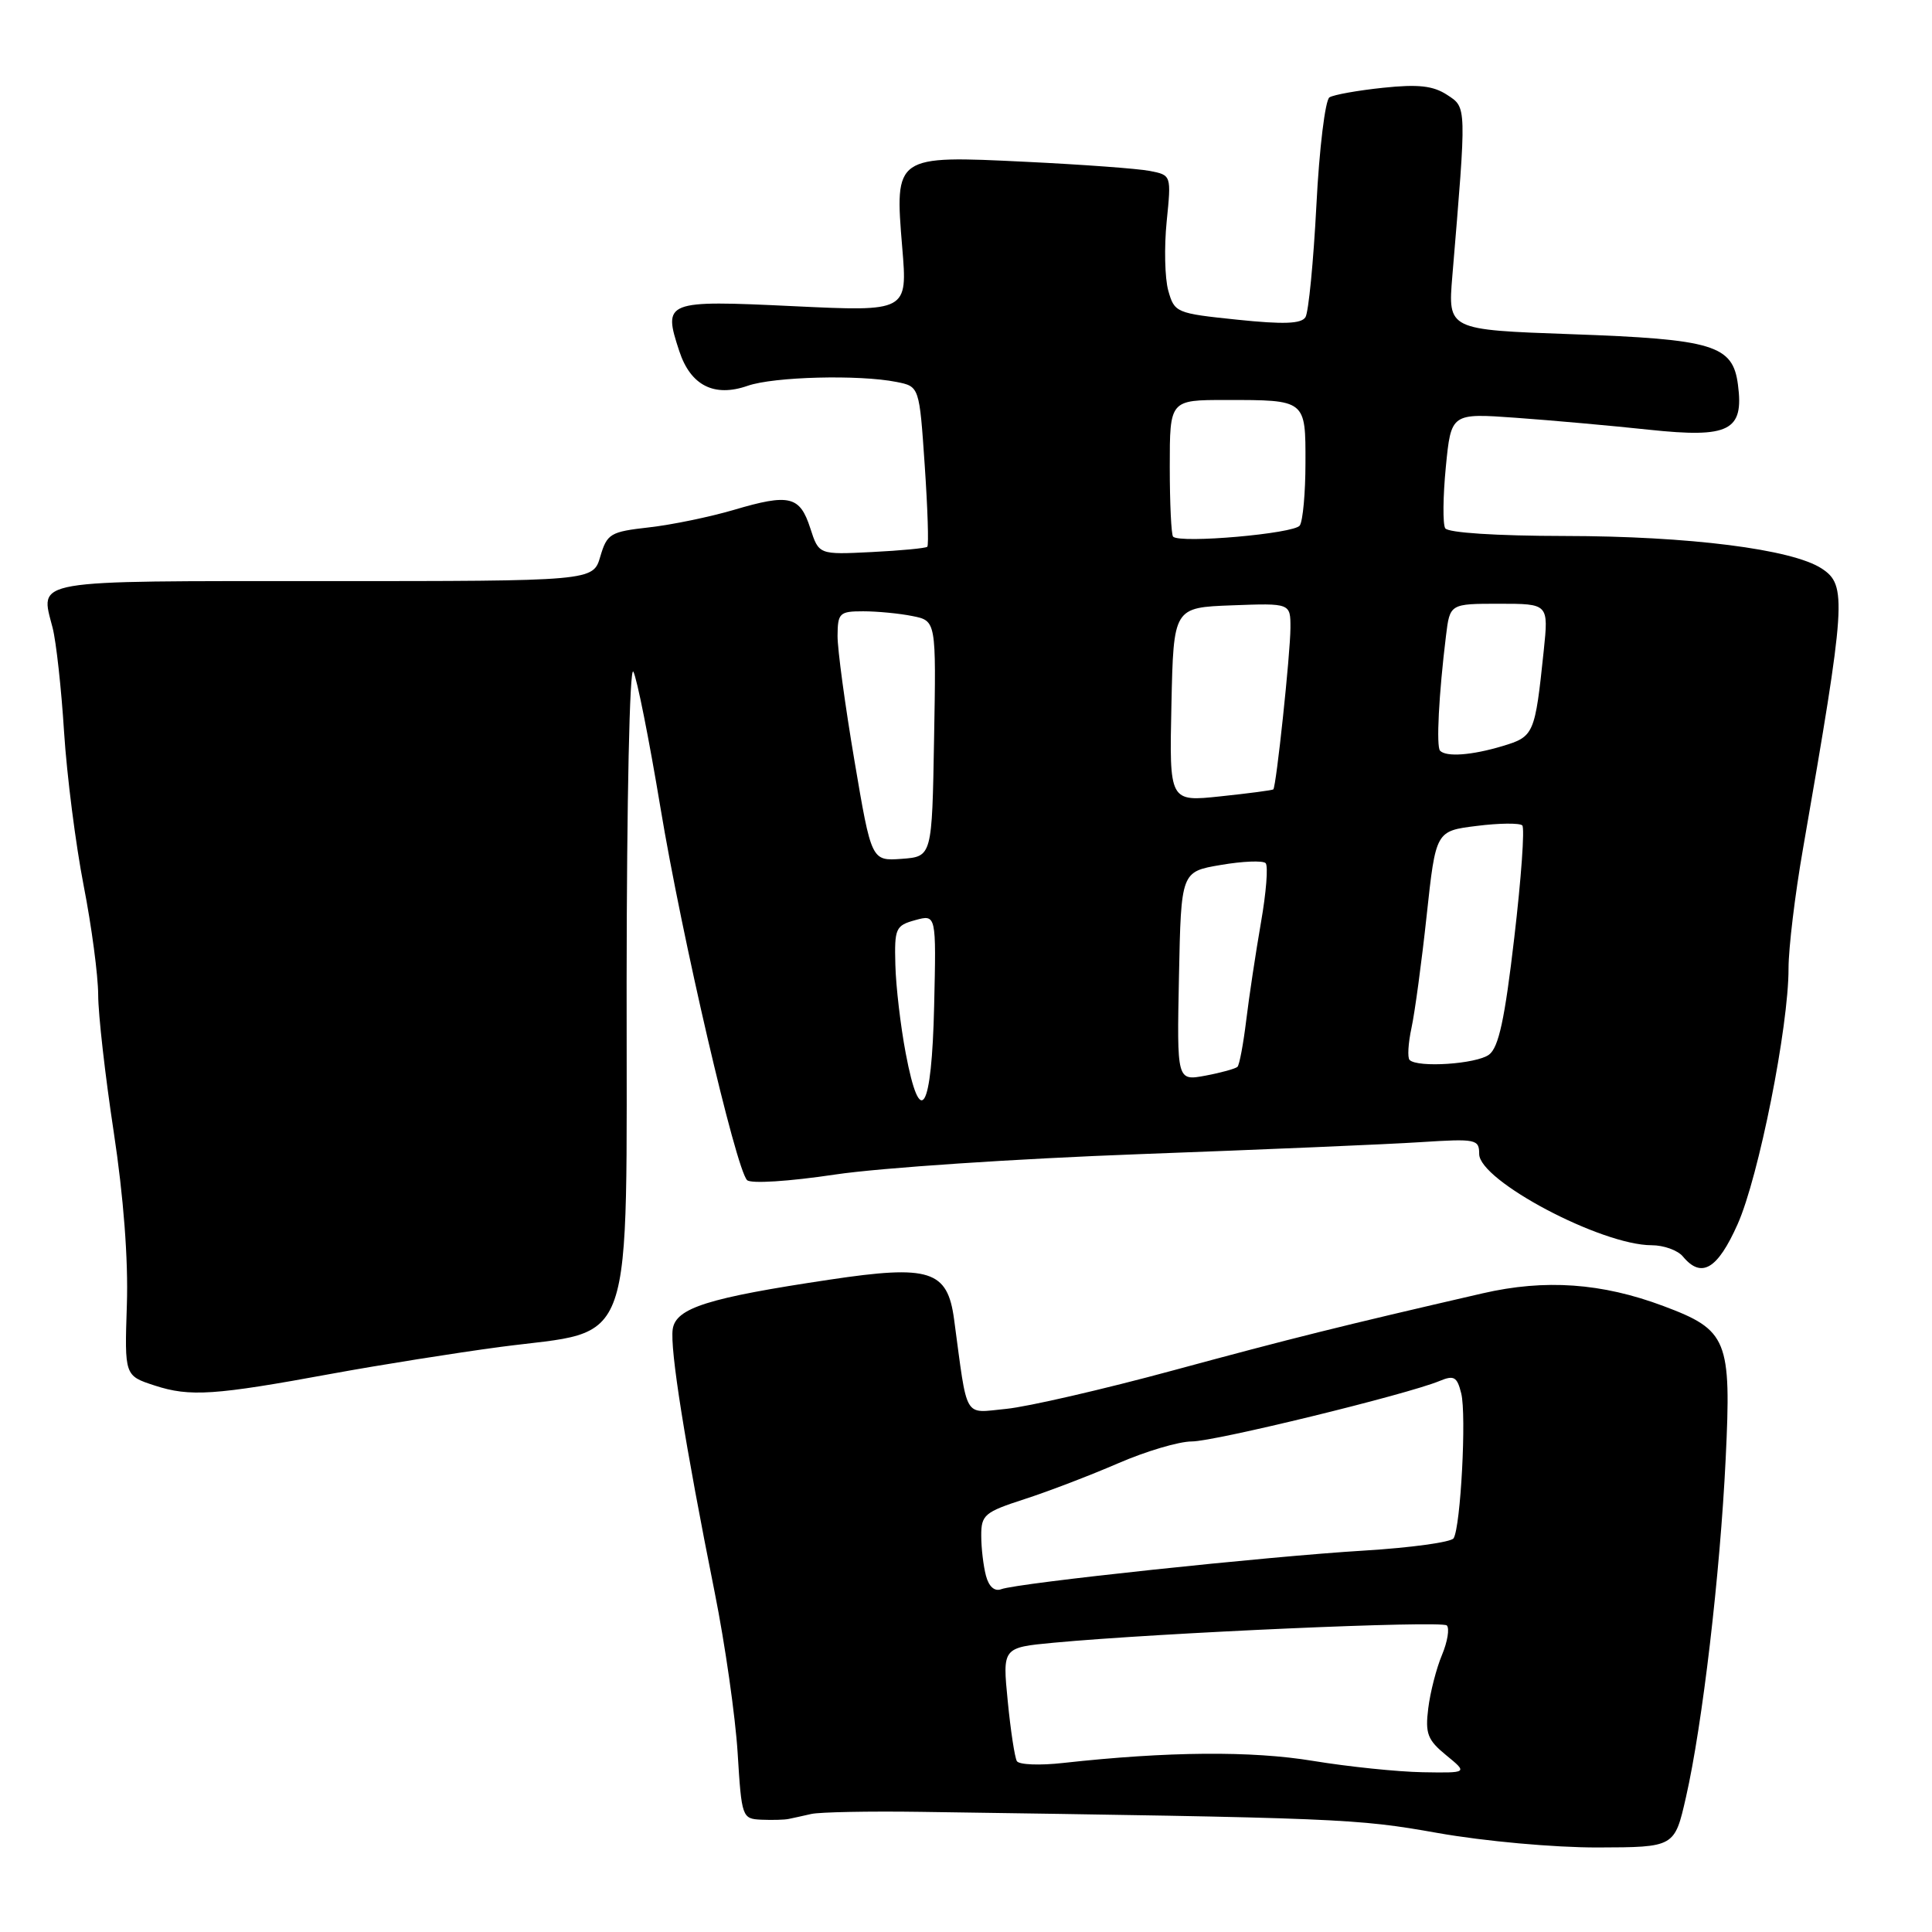 <?xml version="1.0" encoding="UTF-8" standalone="no"?>
<!DOCTYPE svg PUBLIC "-//W3C//DTD SVG 1.1//EN" "http://www.w3.org/Graphics/SVG/1.1/DTD/svg11.dtd" >
<svg xmlns="http://www.w3.org/2000/svg" xmlns:xlink="http://www.w3.org/1999/xlink" version="1.1" viewBox="0 0 256 256">
 <g >
 <path fill="currentColor"
d=" M 223.40 238.13 C 225.58 228.57 227.92 208.59 228.66 193.31 C 229.43 177.49 228.92 176.24 220.42 173.06 C 212.24 169.99 204.72 169.47 196.47 171.37 C 177.69 175.70 171.22 177.31 155.50 181.57 C 146.15 184.11 136.18 186.40 133.35 186.68 C 127.59 187.23 128.25 188.35 126.42 174.81 C 125.55 168.32 123.20 167.57 109.94 169.56 C 93.81 171.97 89.56 173.31 89.14 176.11 C 88.75 178.70 90.74 191.23 94.70 211.00 C 96.08 217.88 97.44 227.44 97.74 232.25 C 98.27 240.84 98.33 241.00 100.89 241.12 C 102.32 241.18 103.95 241.14 104.50 241.02 C 105.05 240.91 106.40 240.61 107.50 240.36 C 108.60 240.11 115.12 239.98 122.00 240.08 C 177.88 240.89 179.68 240.96 190.50 242.88 C 196.72 243.98 205.93 244.81 211.70 244.80 C 221.89 244.77 221.89 244.77 223.40 238.13 Z  M 44.00 182.02 C 50.33 180.86 60.34 179.27 66.25 178.48 C 84.41 176.08 82.99 180.15 83.03 130.06 C 83.05 105.90 83.43 88.15 83.92 89.00 C 84.39 89.83 86.00 97.92 87.51 107.00 C 90.33 124.05 97.49 154.84 98.99 156.37 C 99.48 156.87 104.52 156.55 110.67 155.63 C 116.63 154.74 134.78 153.53 151.00 152.93 C 167.22 152.33 183.99 151.62 188.25 151.34 C 195.58 150.87 196.00 150.95 196.00 152.91 C 196.00 156.44 212.17 165.00 218.86 165.00 C 220.45 165.00 222.32 165.67 223.00 166.50 C 225.45 169.45 227.58 168.19 230.24 162.22 C 233.04 155.95 237.01 136.02 236.99 128.30 C 236.99 125.66 237.84 118.55 238.90 112.50 C 244.61 79.68 244.76 77.54 241.38 75.33 C 237.47 72.77 223.82 71.04 207.31 71.02 C 198.26 71.01 191.87 70.59 191.50 70.00 C 191.16 69.45 191.20 65.79 191.58 61.87 C 192.28 54.74 192.28 54.74 200.89 55.36 C 205.63 55.70 213.55 56.41 218.50 56.94 C 229.14 58.07 231.09 57.09 230.29 50.99 C 229.61 45.72 227.07 44.95 208.17 44.28 C 191.85 43.70 191.85 43.70 192.44 36.60 C 194.34 13.85 194.36 14.28 191.75 12.57 C 189.90 11.36 187.93 11.14 183.27 11.63 C 179.92 11.98 176.73 12.55 176.16 12.90 C 175.60 13.25 174.81 19.68 174.43 27.19 C 174.04 34.70 173.39 41.38 172.98 42.03 C 172.43 42.91 170.09 43.00 163.94 42.36 C 155.84 41.52 155.62 41.43 154.80 38.50 C 154.34 36.85 154.25 32.73 154.59 29.35 C 155.21 23.21 155.21 23.21 152.36 22.65 C 150.78 22.34 143.39 21.80 135.93 21.44 C 118.55 20.59 118.54 20.60 119.55 32.79 C 120.26 41.29 120.26 41.29 105.13 40.57 C 88.13 39.76 87.82 39.88 90.01 46.53 C 91.51 51.09 94.64 52.67 99.07 51.12 C 102.54 49.91 113.84 49.62 118.79 50.61 C 121.82 51.21 121.82 51.21 122.53 61.65 C 122.92 67.39 123.08 72.25 122.87 72.45 C 122.67 72.64 119.35 72.96 115.50 73.15 C 108.50 73.50 108.50 73.50 107.37 70.00 C 105.99 65.72 104.61 65.38 97.25 67.56 C 94.09 68.49 89.03 69.54 86.00 69.88 C 80.86 70.46 80.44 70.71 79.54 73.75 C 78.59 77.00 78.59 77.00 42.90 77.00 C 3.65 77.00 5.31 76.71 6.97 83.18 C 7.44 85.00 8.13 91.22 8.49 97.00 C 8.86 102.78 10.03 111.92 11.08 117.32 C 12.14 122.73 13.00 129.25 13.01 131.82 C 13.01 134.40 13.94 142.57 15.07 150.00 C 16.37 158.55 17.01 166.94 16.81 172.90 C 16.50 182.29 16.50 182.29 20.50 183.59 C 25.16 185.11 28.42 184.89 44.00 182.02 Z  M 174.00 233.33 C 165.84 231.98 154.74 232.07 140.88 233.60 C 137.79 233.95 135.03 233.84 134.74 233.36 C 134.46 232.89 133.91 229.31 133.53 225.40 C 132.83 218.31 132.83 218.31 139.60 217.67 C 153.77 216.35 191.04 214.71 191.71 215.38 C 192.09 215.76 191.81 217.52 191.07 219.29 C 190.33 221.05 189.51 224.24 189.25 226.37 C 188.83 229.71 189.16 230.56 191.63 232.58 C 194.50 234.93 194.50 234.93 188.50 234.83 C 185.20 234.77 178.68 234.10 174.00 233.33 Z  M 130.65 208.81 C 130.31 207.54 130.02 205.15 130.02 203.50 C 130.01 200.73 130.45 200.36 135.76 198.64 C 138.92 197.62 144.50 195.48 148.17 193.89 C 151.83 192.30 156.22 191.00 157.91 191.00 C 160.96 191.00 186.42 184.78 190.74 182.99 C 192.66 182.19 193.07 182.42 193.62 184.63 C 194.33 187.47 193.55 202.30 192.61 203.83 C 192.28 204.35 186.95 205.08 180.76 205.46 C 168.07 206.22 134.79 209.76 132.66 210.58 C 131.79 210.91 131.03 210.24 130.65 208.81 Z  M 120.01 139.55 C 119.33 135.96 118.71 130.69 118.64 127.85 C 118.51 123.00 118.67 122.64 121.28 121.92 C 124.06 121.16 124.06 121.16 123.78 133.25 C 123.46 147.26 121.94 149.79 120.01 139.55 Z  M 156.22 129.37 C 156.50 115.50 156.50 115.50 161.77 114.61 C 164.67 114.11 167.34 114.01 167.70 114.37 C 168.06 114.72 167.78 118.28 167.08 122.26 C 166.39 126.24 165.51 132.06 165.13 135.20 C 164.75 138.33 164.23 141.11 163.97 141.36 C 163.71 141.61 161.80 142.14 159.72 142.53 C 155.94 143.23 155.94 143.23 156.22 129.37 Z  M 186.78 140.45 C 186.48 140.15 186.59 138.24 187.03 136.20 C 187.47 134.17 188.38 127.46 189.04 121.31 C 190.25 110.11 190.25 110.11 195.67 109.44 C 198.65 109.06 201.37 109.04 201.71 109.37 C 202.05 109.71 201.57 116.40 200.65 124.24 C 199.39 135.08 198.58 138.80 197.30 139.75 C 195.63 140.99 187.84 141.51 186.78 140.45 Z  M 113.22 100.80 C 111.98 93.48 110.97 86.04 110.98 84.25 C 111.00 81.23 111.24 81.00 114.37 81.00 C 116.23 81.00 119.17 81.28 120.90 81.63 C 124.05 82.26 124.05 82.26 123.77 97.88 C 123.50 113.50 123.50 113.50 119.49 113.80 C 115.47 114.09 115.47 114.09 113.22 100.80 Z  M 155.22 93.37 C 155.50 80.50 155.50 80.50 163.25 80.21 C 171.00 79.92 171.00 79.92 170.99 83.21 C 170.98 86.58 169.11 104.24 168.72 104.60 C 168.60 104.71 165.45 105.13 161.72 105.52 C 154.94 106.24 154.94 106.24 155.22 93.37 Z  M 190.82 99.48 C 190.29 98.96 190.65 91.98 191.60 84.25 C 192.12 80.00 192.12 80.00 198.66 80.00 C 205.20 80.00 205.20 80.00 204.55 86.25 C 203.39 97.32 203.27 97.60 199.09 98.86 C 195.02 100.08 191.66 100.33 190.82 99.48 Z  M 155.44 71.11 C 155.20 70.86 155.00 66.69 155.00 61.83 C 155.00 53.00 155.00 53.00 162.42 53.00 C 173.06 53.00 173.00 52.95 172.98 61.36 C 172.98 65.29 172.64 69.01 172.23 69.63 C 171.54 70.71 156.37 72.04 155.44 71.11 Z "/>
</g>
</svg>
